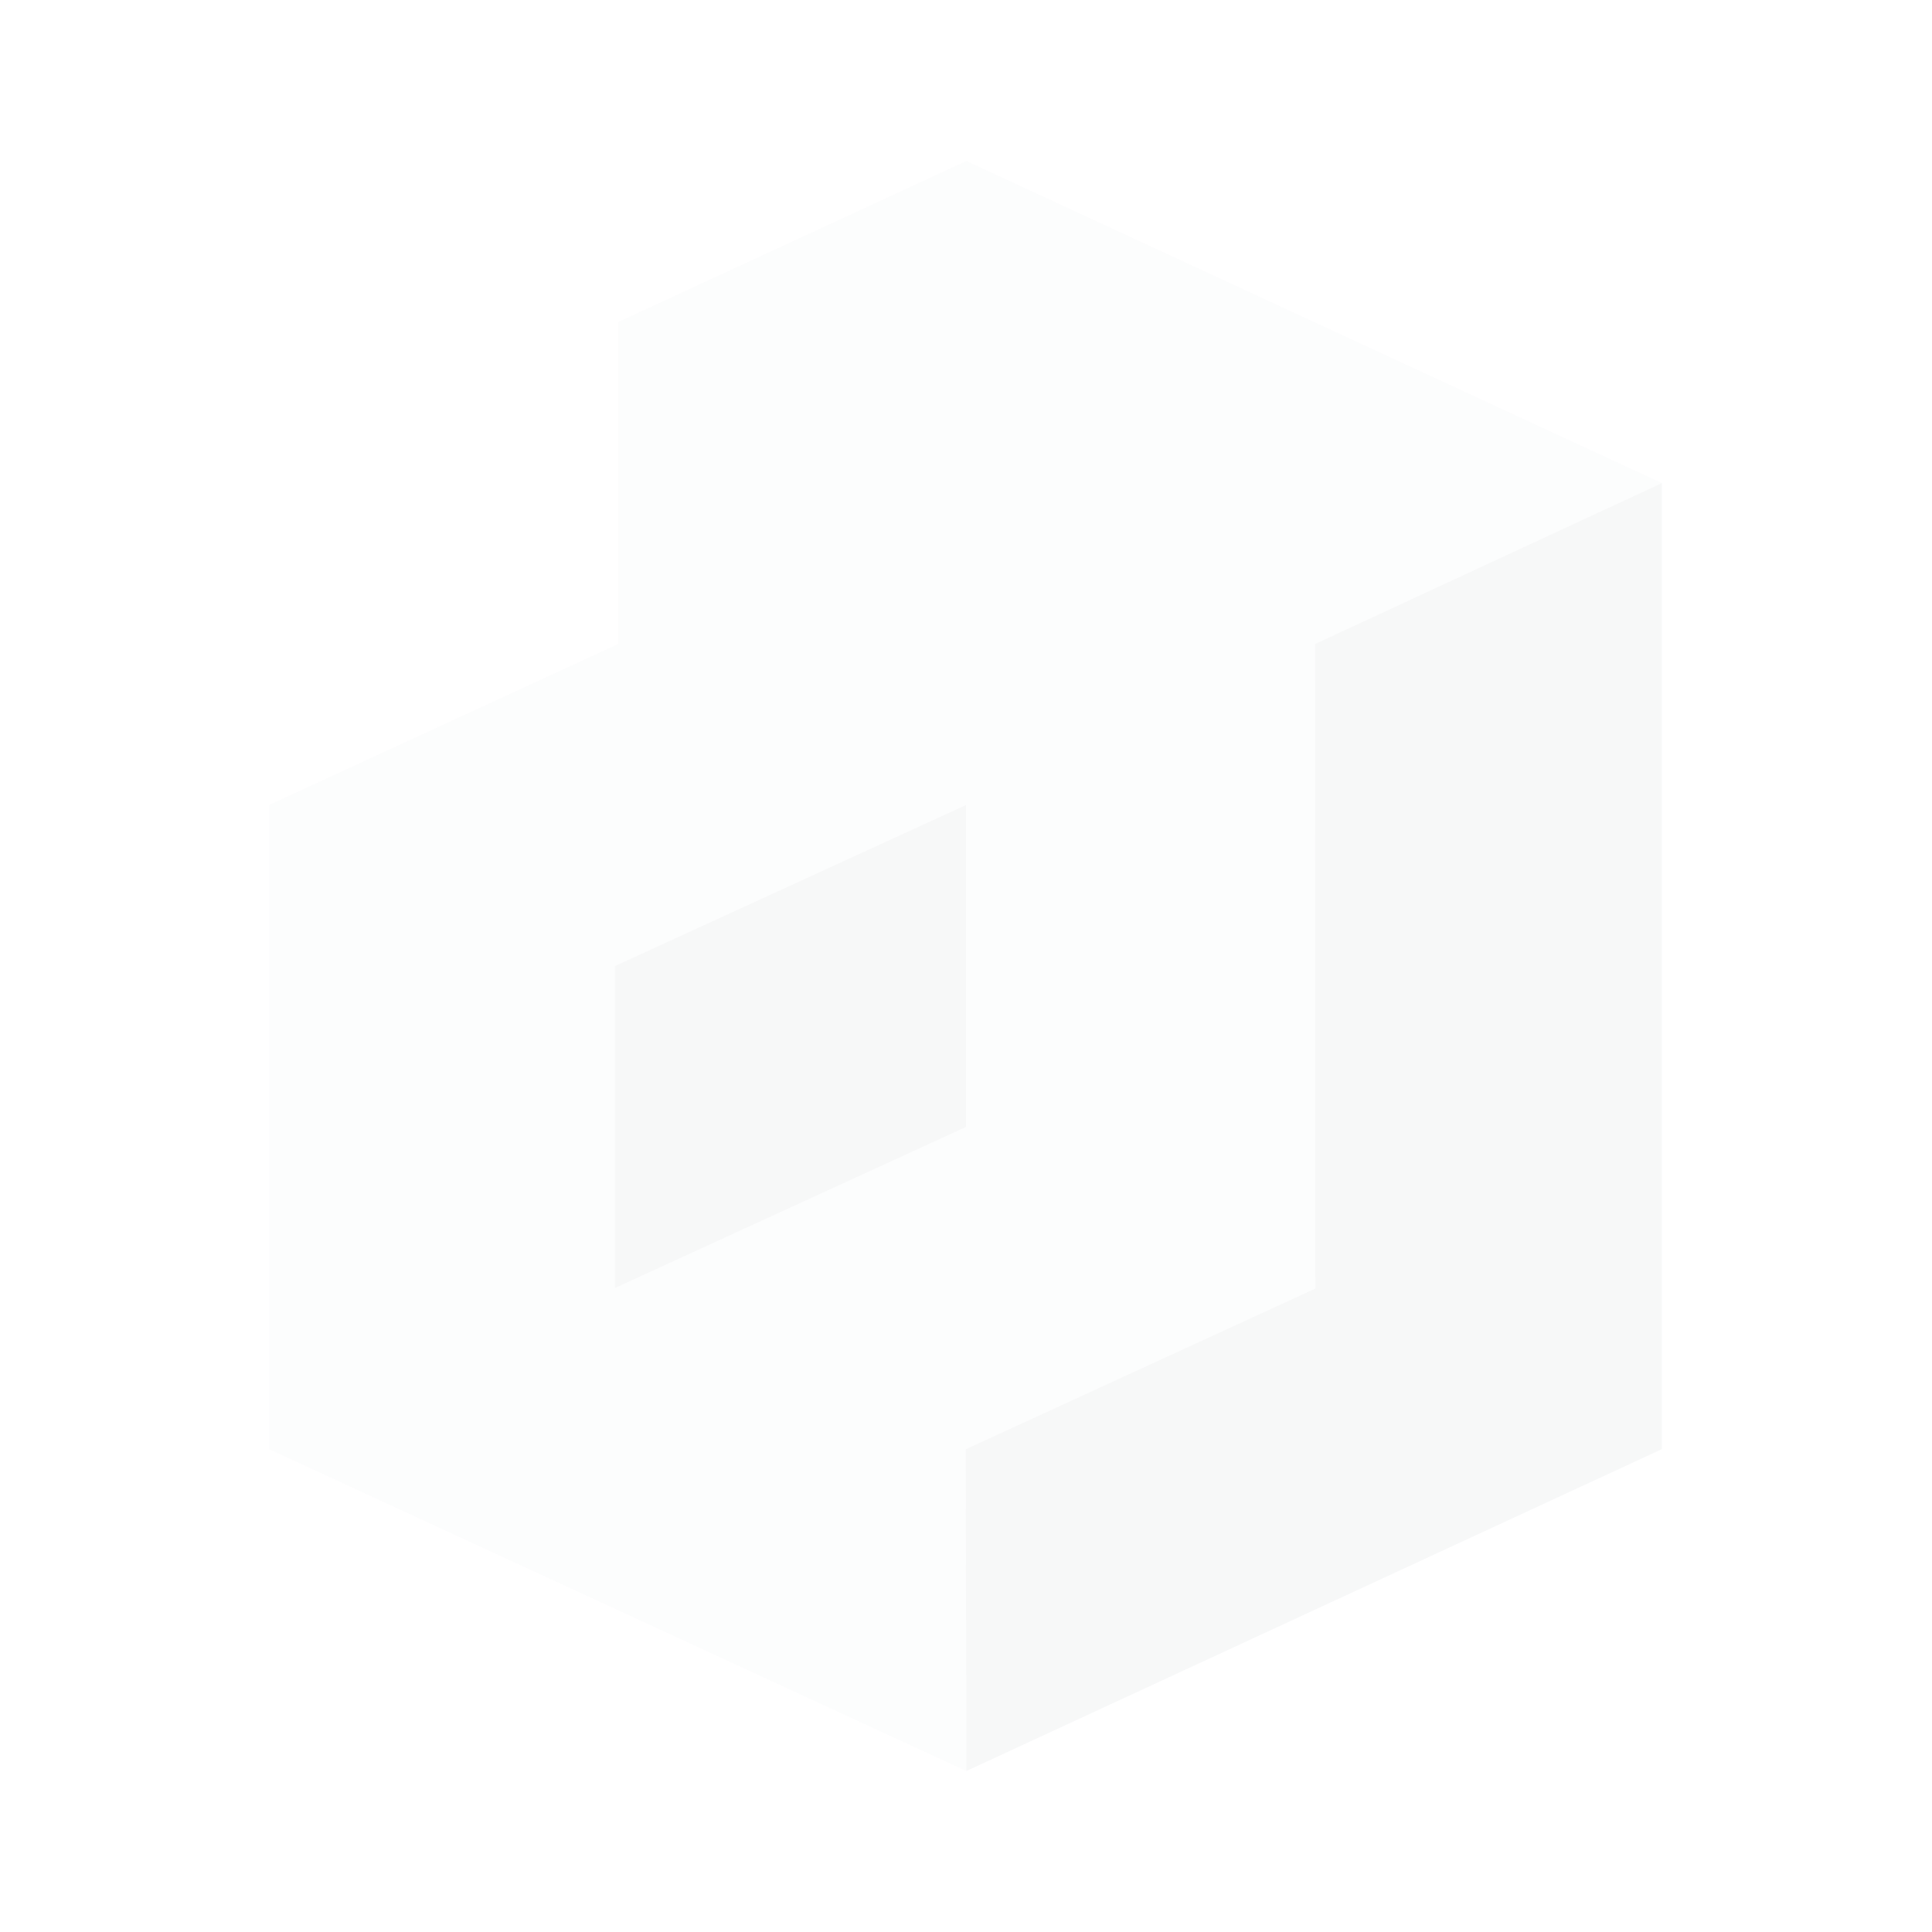 <svg width="80" height="80" viewBox="0 0 80 80" fill="none" xmlns="http://www.w3.org/2000/svg"><g opacity=".04" fill-rule="evenodd" clip-rule="evenodd"><path d="M25.6 13.334l14.415-6.667 28.8 13.337-14.361 6.662.013 26.69-14.478 6.654.026 13.324-28.873-13.328V33.333L25.6 26.666V13.334zM40 46.666l-14.533 6.667V40L40 33.333v13.333z" fill="#B6C2CD"/><path d="M54.453 26.666l14.361-6.662v40.002l-28.8 13.328-.026-13.324 14.478-6.655-.013-26.689zM25.467 40v13.333L40 46.666V33.333L25.467 40z" fill="#324558"/></g></svg>